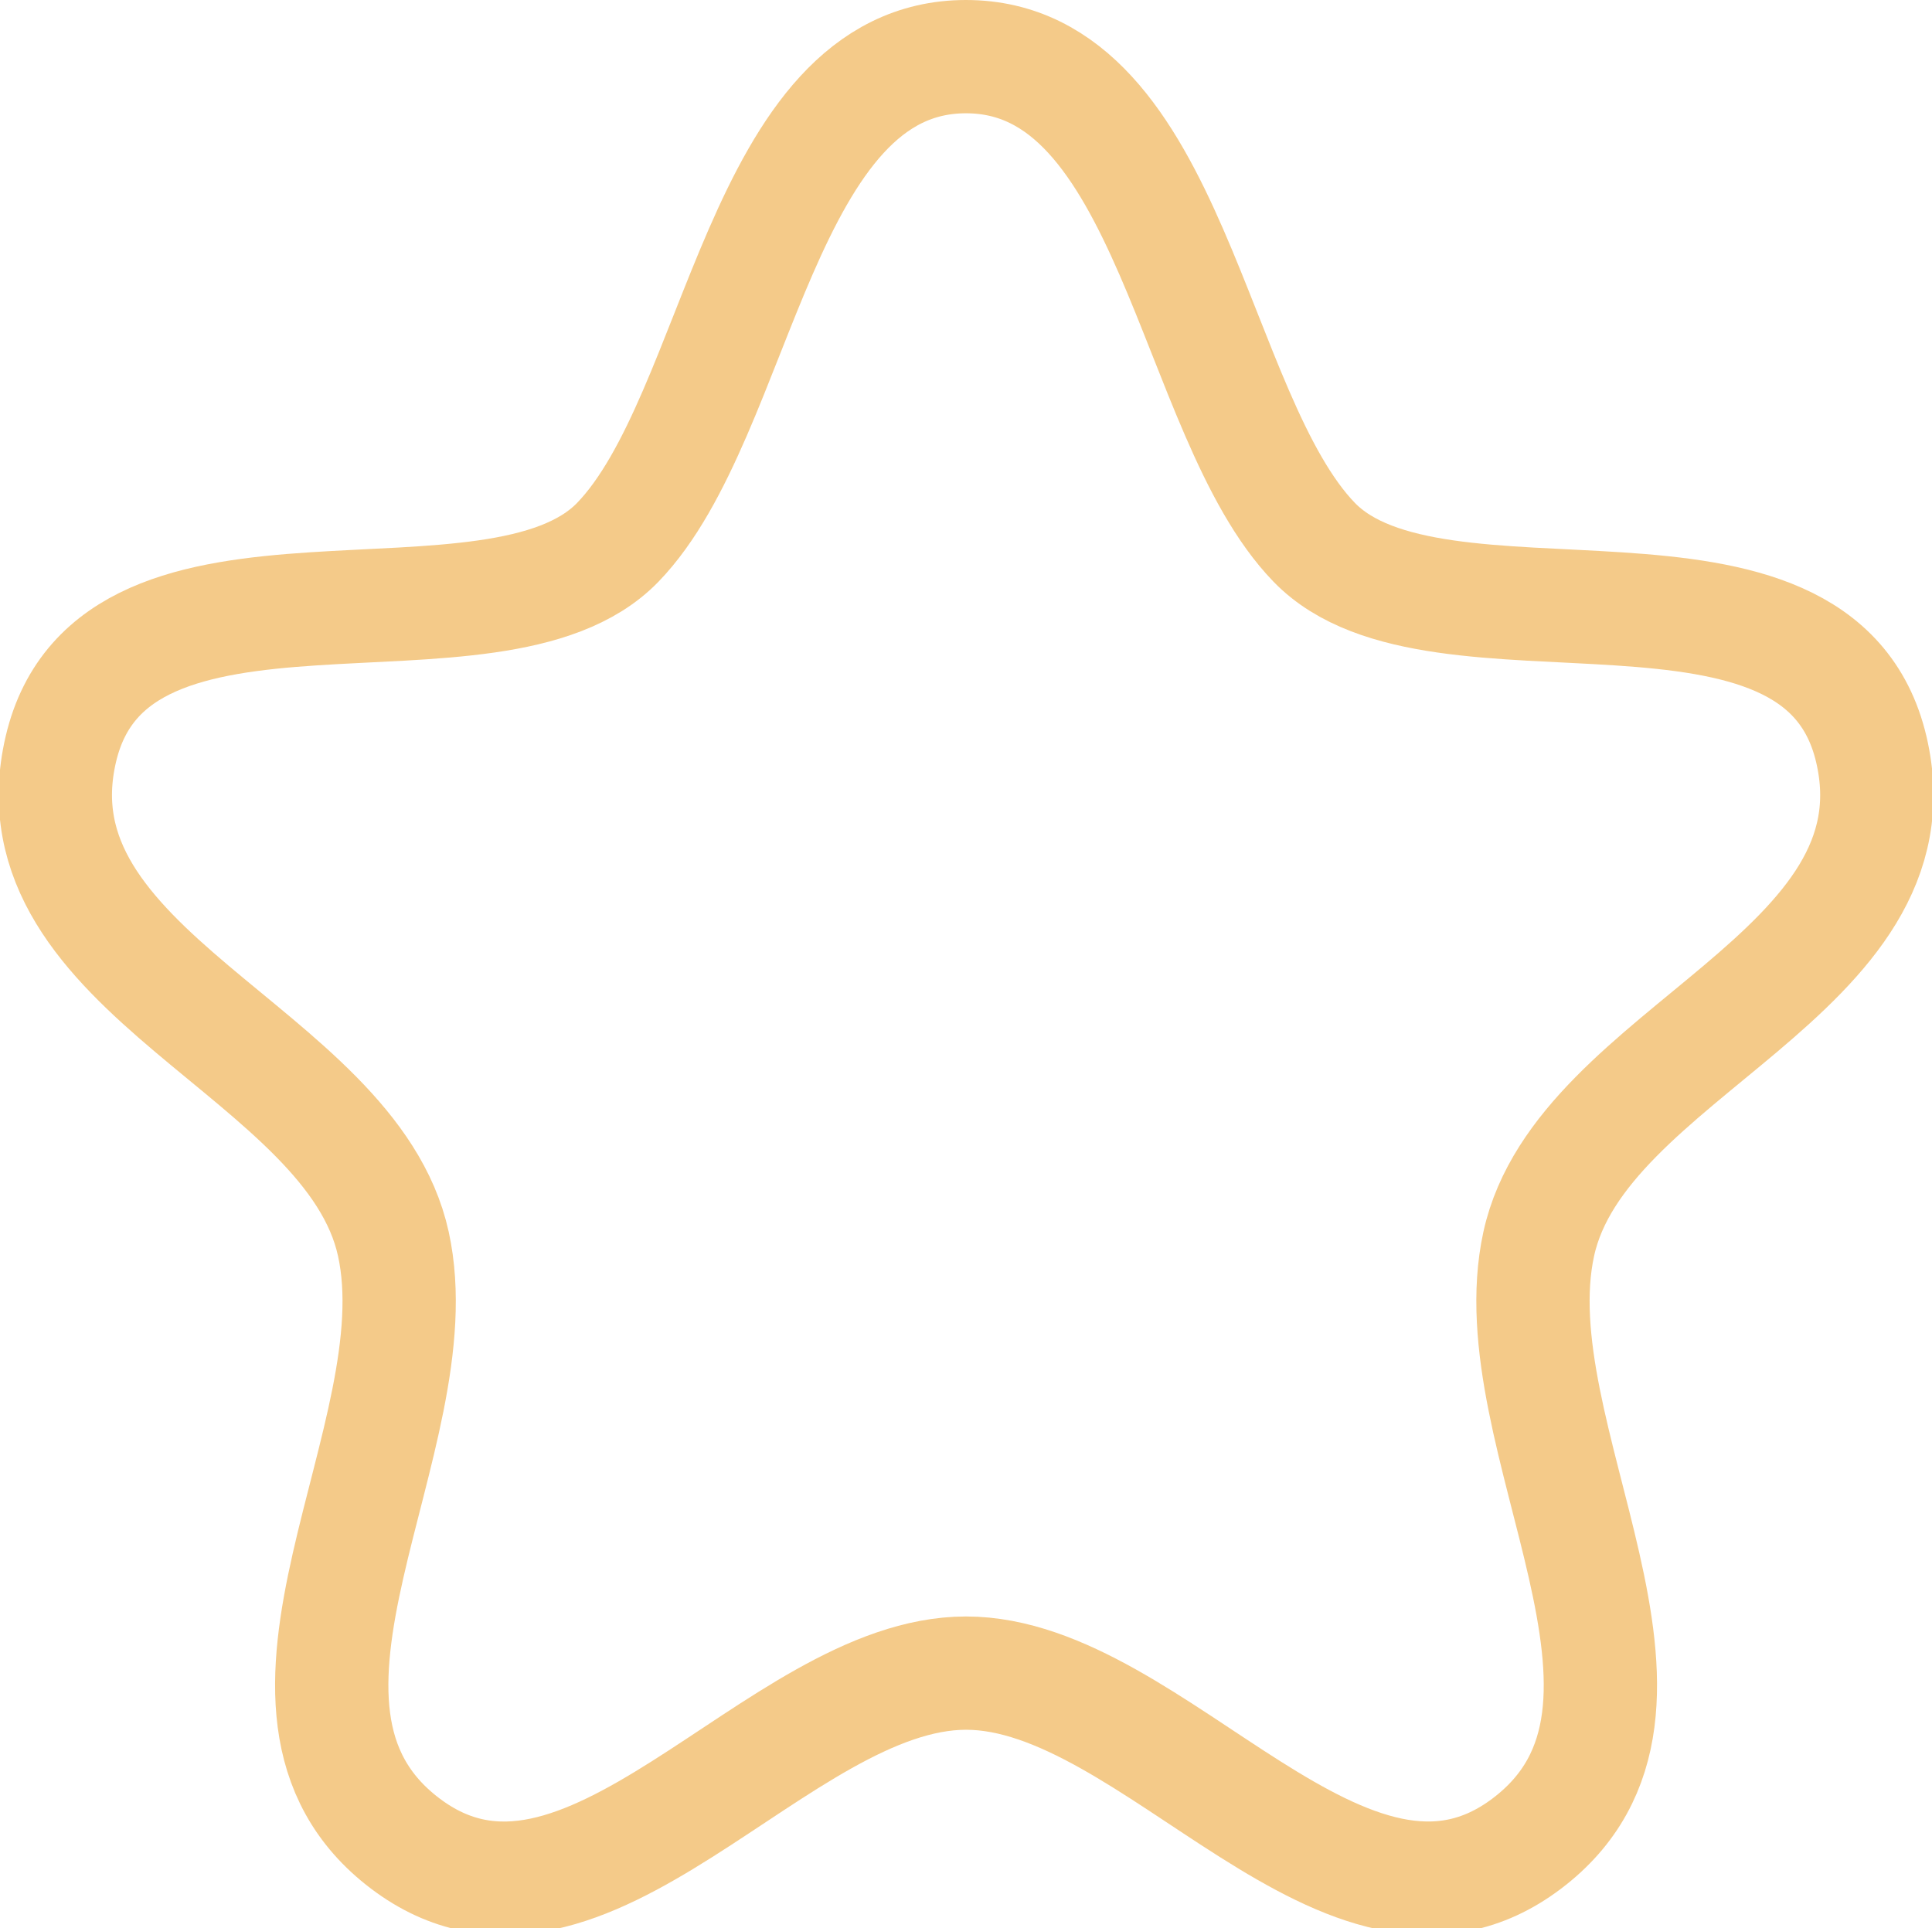 <svg xmlns="http://www.w3.org/2000/svg" width="17.053" height="17.021" viewBox="0 0 17.053 17.021">
  <path id="Star-outline" d="M11.039,3c1.819,0,1.991,3.168,3.074,4.287s4.449-.16,4.917,1.826-2.562,2.662-2.935,4.367,1.475,4.1-.106,5.294-3.283-1.505-4.949-1.505-3.368,2.7-4.949,1.505.268-3.588-.106-5.294-3.4-2.38-2.935-4.367,3.834-.707,4.916-1.826S9.221,3,11.039,3Z" transform="translate(-2.513 -2.5)" fill="none" stroke="#f4ca89" stroke-linecap="round" stroke-linejoin="round" stroke-width="1" fill-rule="evenodd"/>
</svg>
